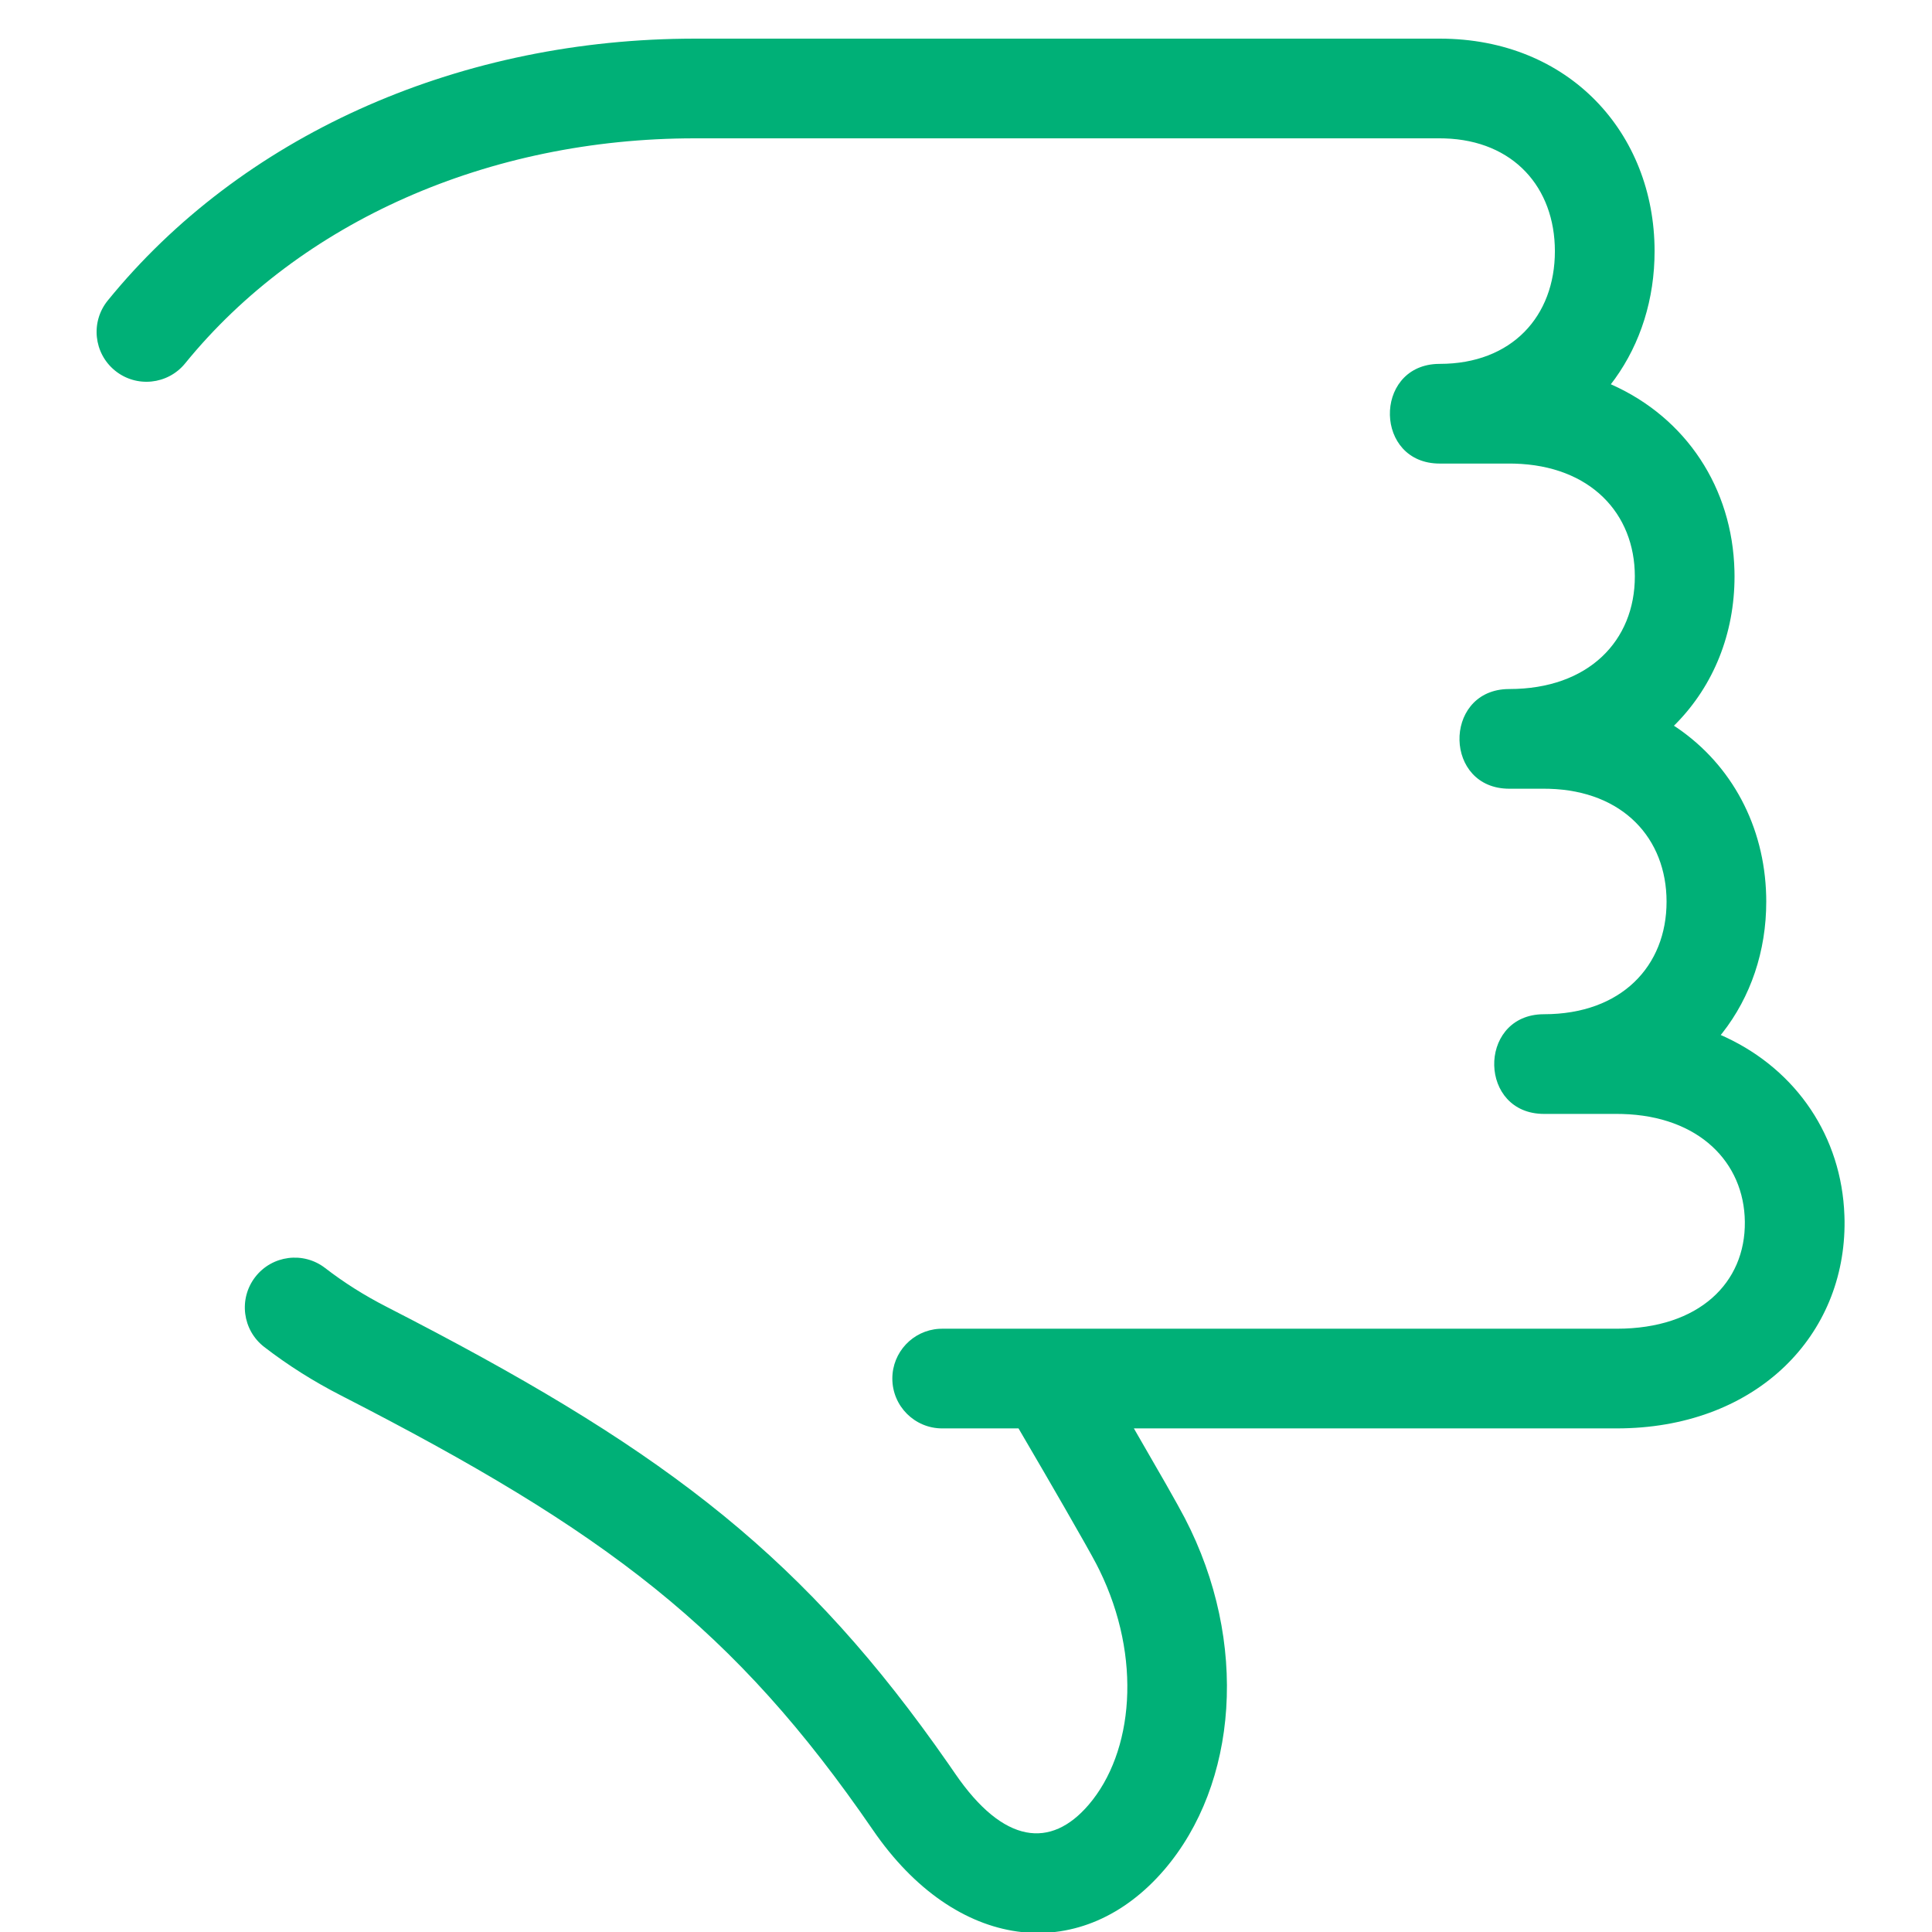 <?xml version="1.0" encoding="UTF-8"?>
<svg width="100px" height="100px" viewBox="0 0 100 100" version="1.1" xmlns="http://www.w3.org/2000/svg" xmlns:xlink="http://www.w3.org/1999/xlink">
    <!-- Generator: Sketch 63.1 (92452) - https://sketch.com -->
    <title>ThumbsDown</title>
    <desc>Created with Sketch.</desc>
    <g id="ThumbsDown" stroke="none" stroke-width="1" fill="none" fill-rule="evenodd">
        <path d="M74.521,2 C81.221,2 85.636,6.893 85.641,12.995 C85.643,15.48 84.912,17.765 83.593,19.601 L83.376,19.89 L83.415,19.907 C87.279,21.63 89.669,25.257 89.775,29.54 L89.779,29.826 C89.782,32.799 88.691,35.472 86.768,37.438 L86.642,37.563 L86.815,37.678 C89.635,39.609 91.328,42.759 91.417,46.37 L91.421,46.657 C91.424,49.242 90.61,51.604 89.147,53.47 L89.064,53.571 L89.321,53.687 C93.011,55.413 95.322,58.85 95.466,62.904 L95.474,63.187 C95.536,69.125 90.96,73.786 84.021,73.93 L83.688,73.934 L58.689,73.933 L60.348,76.813 C60.808,77.623 61.14,78.22 61.325,78.575 C64.667,85.011 64.055,92.348 60.269,96.771 C56.103,101.636 49.754,101.12 45.383,95.007 L45.183,94.721 C38.041,84.321 31.423,79.288 17.662,72.236 C16.236,71.506 14.909,70.67 13.676,69.718 C12.548,68.847 12.34,67.227 13.21,66.099 C14.081,64.971 15.701,64.762 16.829,65.633 C17.808,66.389 18.865,67.055 20.014,67.643 L21.328,68.322 C34.702,75.284 41.734,80.737 49.082,91.287 L49.438,91.802 C51.951,95.468 54.395,95.697 56.349,93.415 C58.671,90.703 59.126,85.8 56.903,81.264 L56.747,80.956 C56.518,80.516 55.942,79.495 55.122,78.07 L54.039,76.197 L52.718,73.933 L48.767,73.934 C47.342,73.934 46.187,72.779 46.187,71.354 C46.187,69.984 47.255,68.863 48.604,68.779 L48.767,68.774 L83.688,68.774 C87.957,68.774 90.347,66.388 90.313,63.242 C90.281,60.16 87.937,57.767 83.968,57.66 L83.688,57.656 L79.92,57.656 C76.544,57.656 76.481,52.685 79.732,52.501 L79.92,52.496 C83.919,52.496 86.265,50.005 86.261,46.663 C86.257,43.396 84.009,40.938 80.189,40.828 L79.92,40.824 L78.122,40.824 C74.746,40.824 74.684,35.853 77.935,35.669 L78.122,35.664 C82.226,35.664 84.622,33.163 84.619,29.831 C84.616,26.573 82.318,24.105 78.393,23.997 L78.122,23.994 L74.521,23.994 C71.144,23.994 71.082,19.023 74.333,18.839 L74.521,18.834 C78.257,18.834 80.483,16.364 80.481,12.999 C80.478,9.71 78.347,7.273 74.772,7.164 L74.521,7.16 L35.958,7.16 C25.299,7.16 15.562,11.457 9.582,18.809 C8.682,19.914 7.057,20.081 5.952,19.182 C4.847,18.283 4.679,16.658 5.579,15.553 C12.467,7.084 23.453,2.153 35.398,2.004 L35.958,2 L74.521,2 Z" fill="#00B077"></path>
    </g>
</svg>